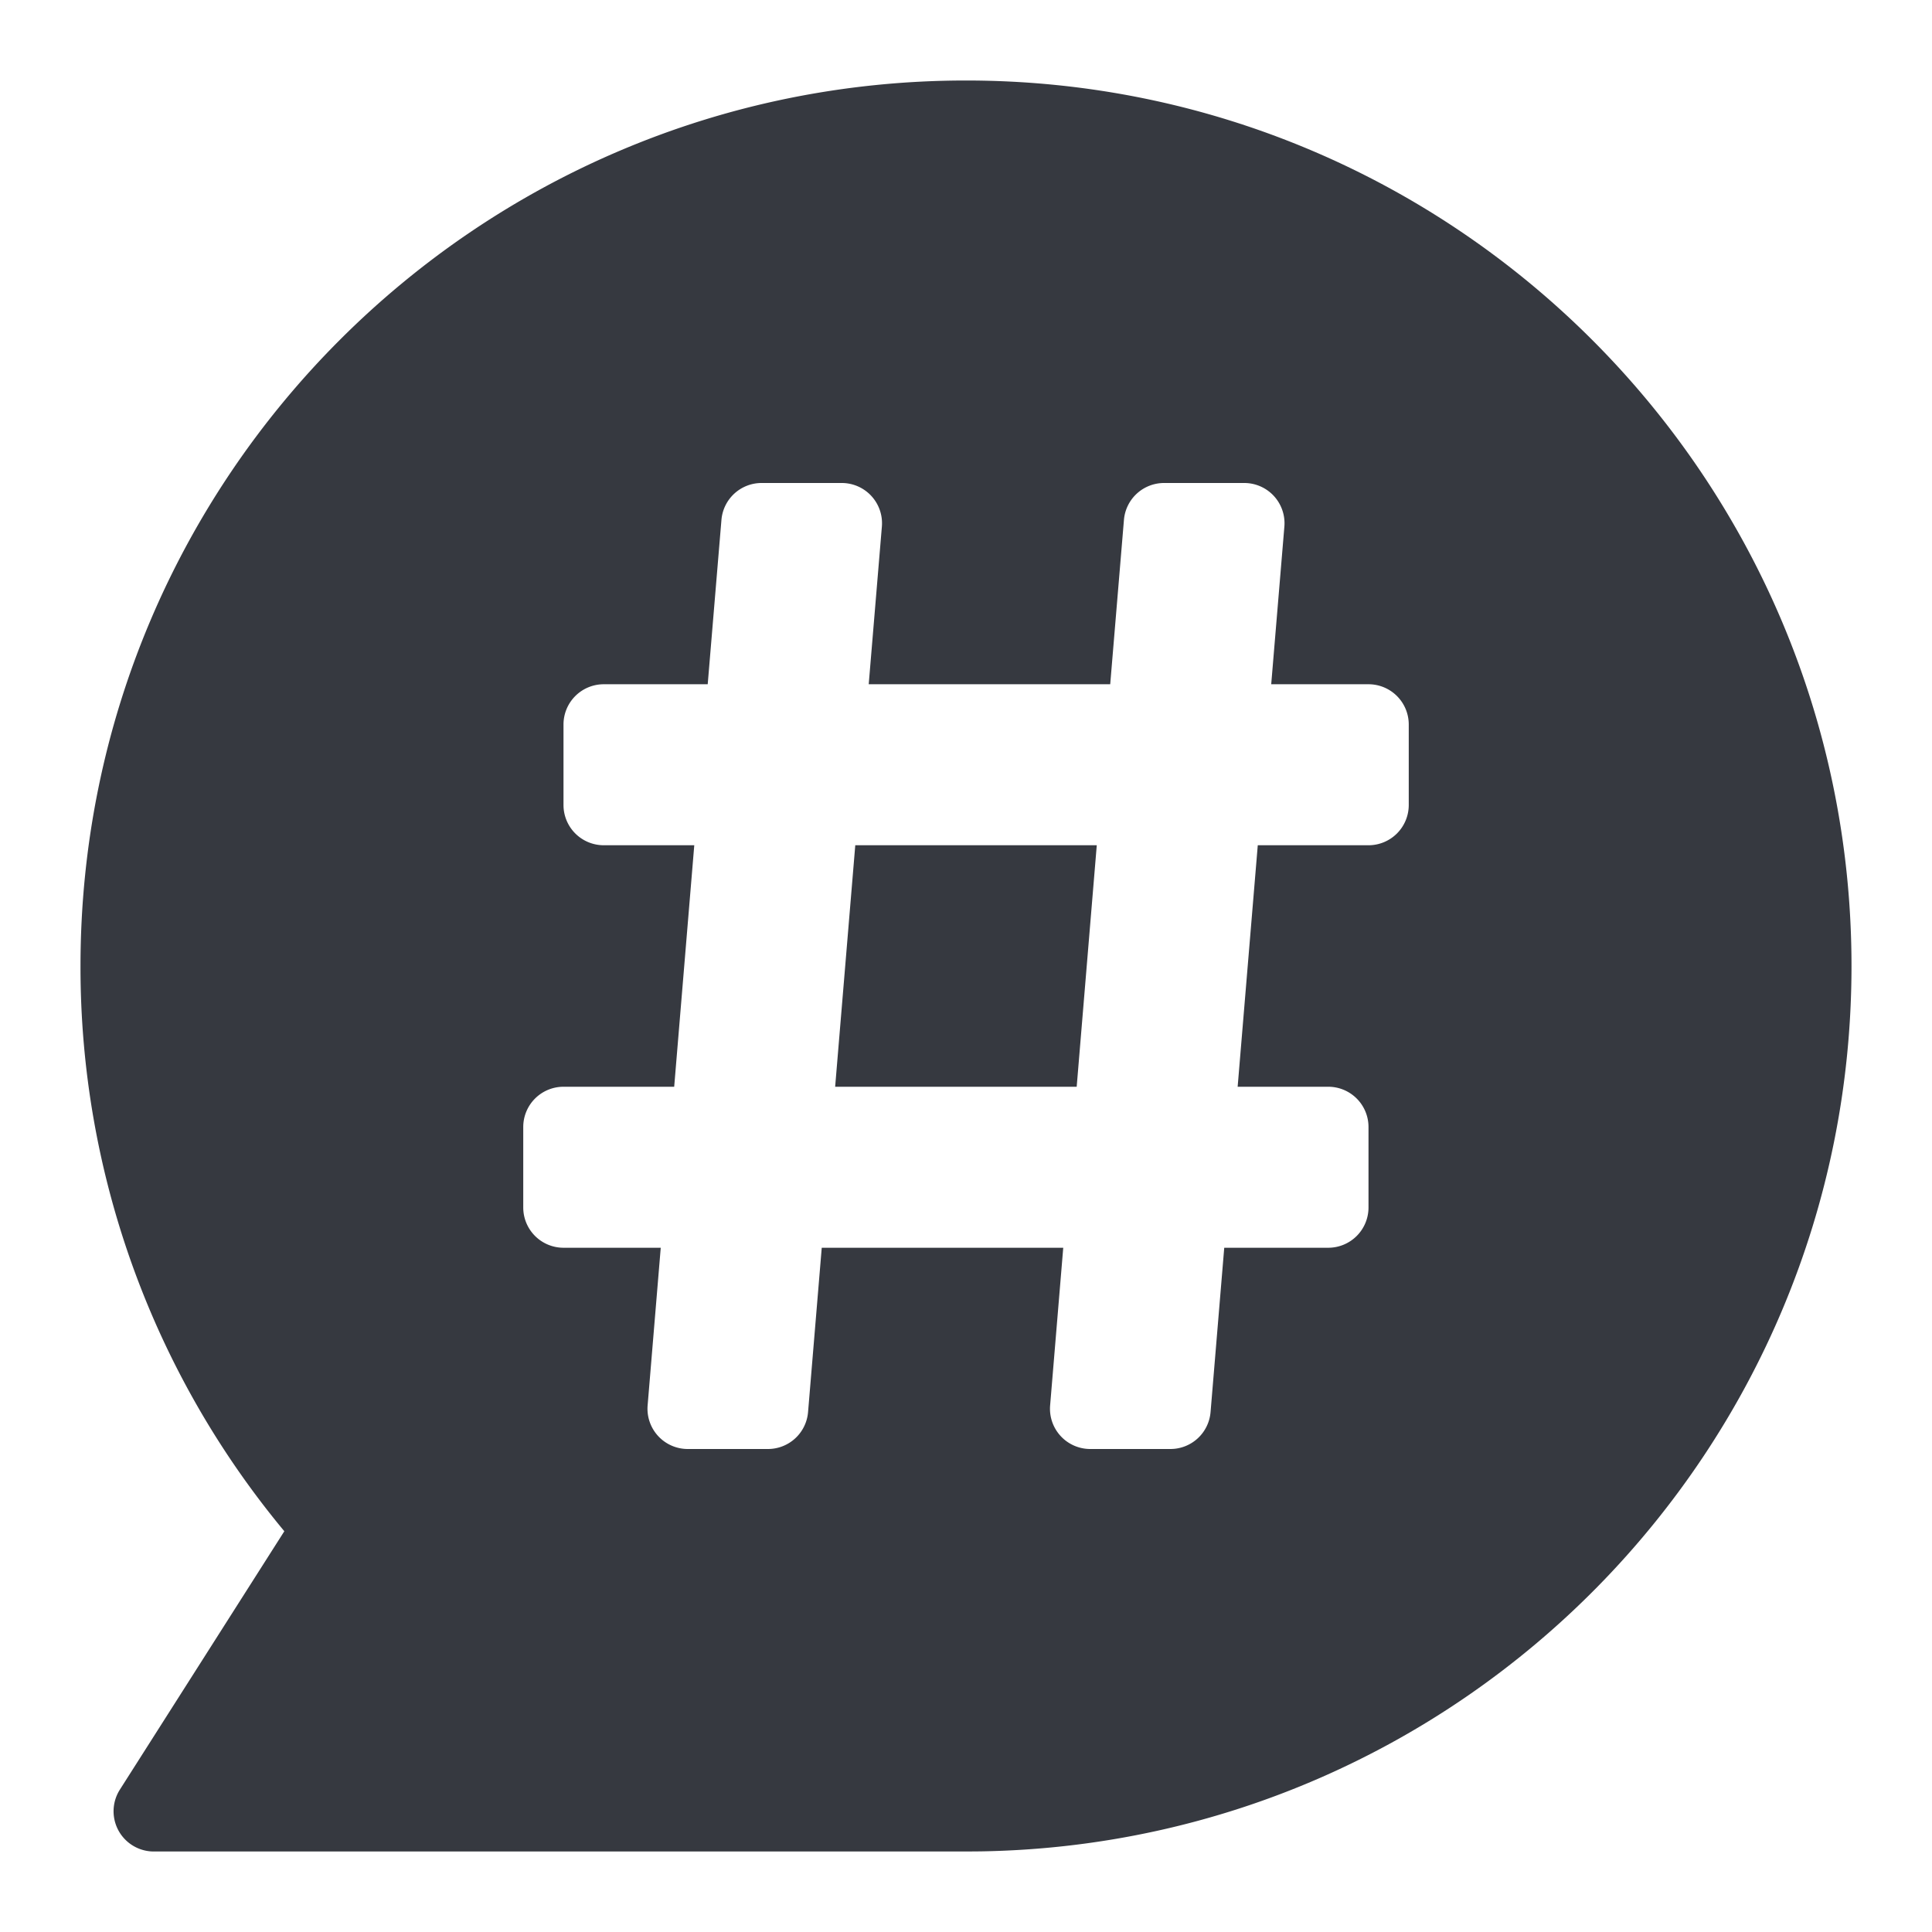 <?xml version="1.0" standalone="no"?><!DOCTYPE svg PUBLIC "-//W3C//DTD SVG 1.1//EN" "http://www.w3.org/Graphics/SVG/1.1/DTD/svg11.dtd"><svg t="1621410947826" class="icon" viewBox="0 0 1024 1024" version="1.1" xmlns="http://www.w3.org/2000/svg" p-id="6716" xmlns:xlink="http://www.w3.org/1999/xlink" width="200" height="200"><defs><style type="text/css"></style></defs><path d="M512 42.667c259.2 0 469.333 210.133 469.333 469.333 0 256.619-205.952 465.131-461.568 469.269L512 981.333H81.536a21.333 21.333 0 0 1-18.005-32.789l87.168-136.96A467.413 467.413 0 0 1 42.667 512C42.667 252.8 252.8 42.667 512 42.667z m-65.856 213.333H403.627a21.333 21.333 0 0 0-21.248 19.563L375.104 362.667H320a21.333 21.333 0 0 0-21.333 21.333v42.667a21.333 21.333 0 0 0 21.333 21.333h47.979l-10.645 128H298.667a21.333 21.333 0 0 0-21.333 21.333v42.667a21.333 21.333 0 0 0 21.333 21.333h51.541l-6.955 83.563A21.333 21.333 0 0 0 364.523 768h42.517a21.333 21.333 0 0 0 21.248-19.563l7.253-87.104h128l-6.955 83.563A21.333 21.333 0 0 0 577.856 768h42.517a21.333 21.333 0 0 0 21.248-19.563l7.253-87.104H704a21.333 21.333 0 0 0 21.333-21.333v-42.667a21.333 21.333 0 0 0-21.333-21.333h-48.021l10.667-128H725.333a21.333 21.333 0 0 0 21.333-21.333v-42.667a21.333 21.333 0 0 0-21.333-21.333h-51.563l6.976-83.563A21.333 21.333 0 0 0 659.477 256H616.96a21.333 21.333 0 0 0-21.248 19.563L588.437 362.667h-128l6.976-83.563A21.333 21.333 0 0 0 446.144 256z m135.168 192l-10.645 128h-128.021l10.667-128h128z" fill="#363940" p-id="6717"></path></svg>